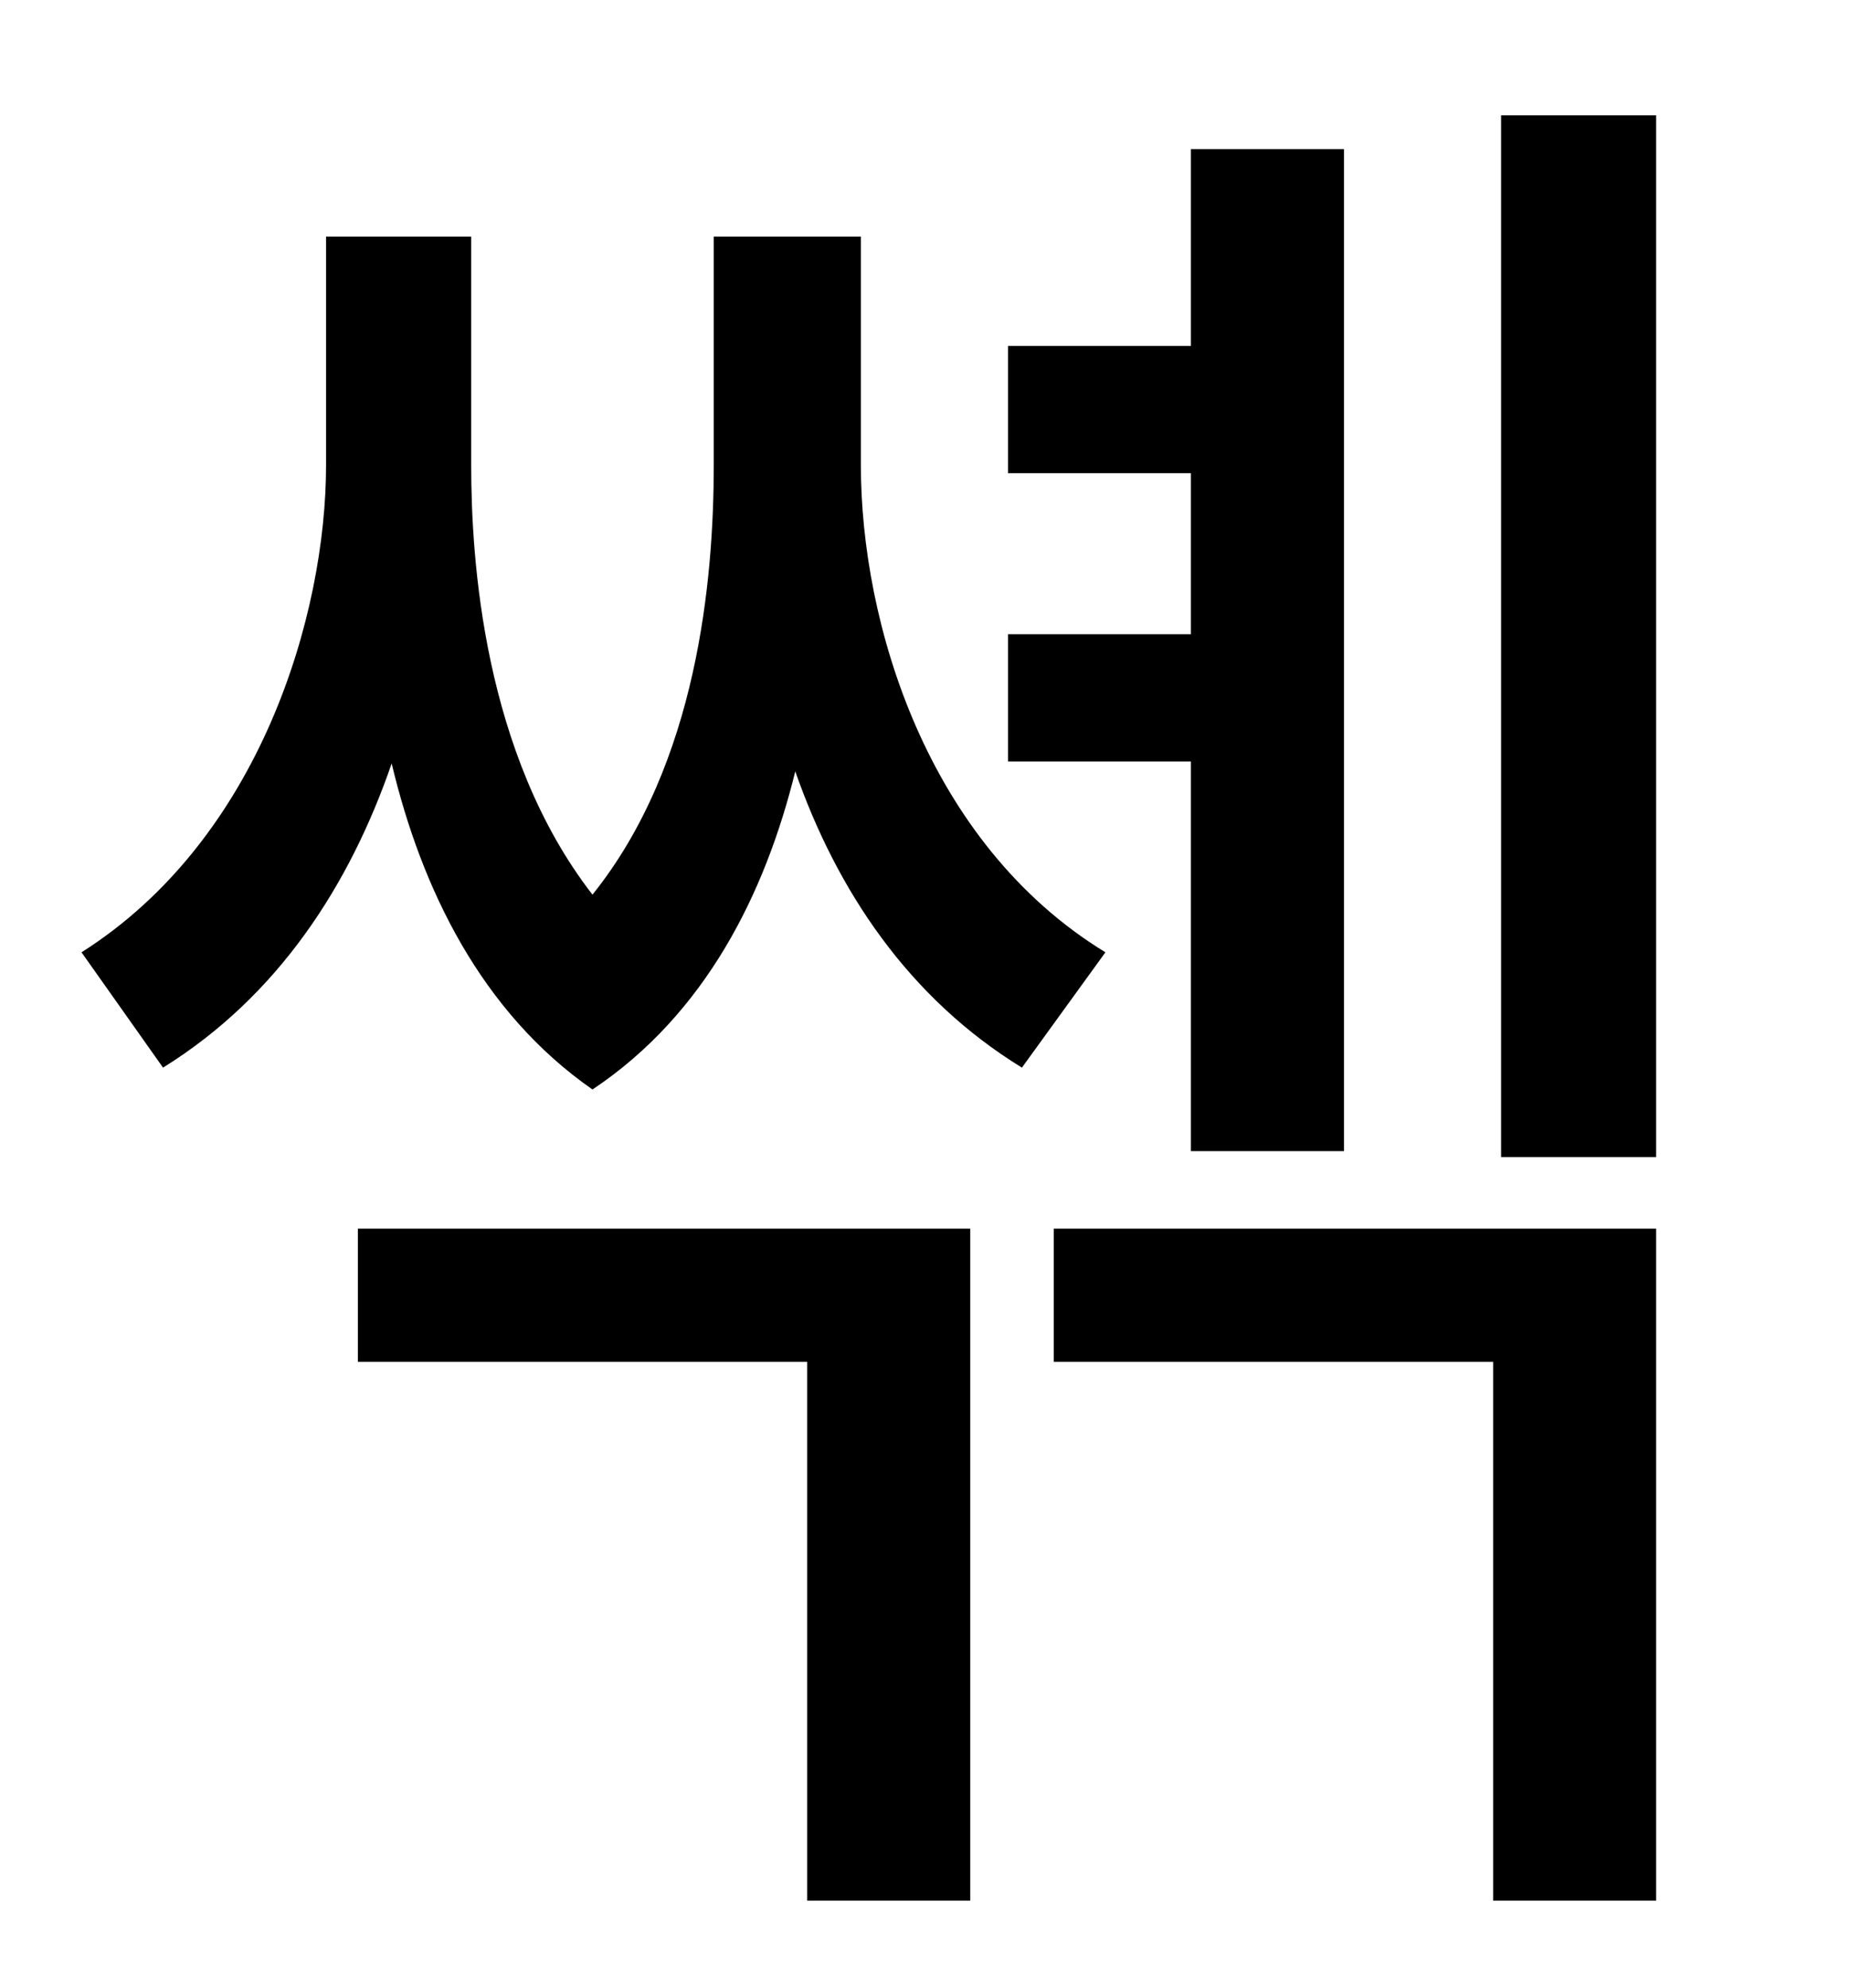 <?xml version="1.0" standalone="no"?>
<!DOCTYPE svg PUBLIC "-//W3C//DTD SVG 1.1//EN" "http://www.w3.org/Graphics/SVG/1.1/DTD/svg11.dtd" >
<svg xmlns="http://www.w3.org/2000/svg" xmlns:xlink="http://www.w3.org/1999/xlink" version="1.1" viewBox="-10 0 930 1000">
   <path fill="currentColor"
d="M589 579v-196h-92v-64h92v-81h-92v-64h92v-99h77v504h-77zM170 685v-67h308v338h-82v-271h-226zM423 119v115c0 79 33 190 123 245l-42 58c-57 -35 -93 -89 -114 -149c-15 61 -45 122 -102 160c-56 -39 -86 -101 -101 -164c-21 61 -57 117 -115 153l-41 -58
c90 -57 123 -170 123 -245v-115h73v115c0 47 6 145 61 216c53 -66 61 -159 61 -216v-115h74zM520 685v-67h303v338h-82v-271h-221zM745 58h78v524h-78v-524z" />
</svg>
